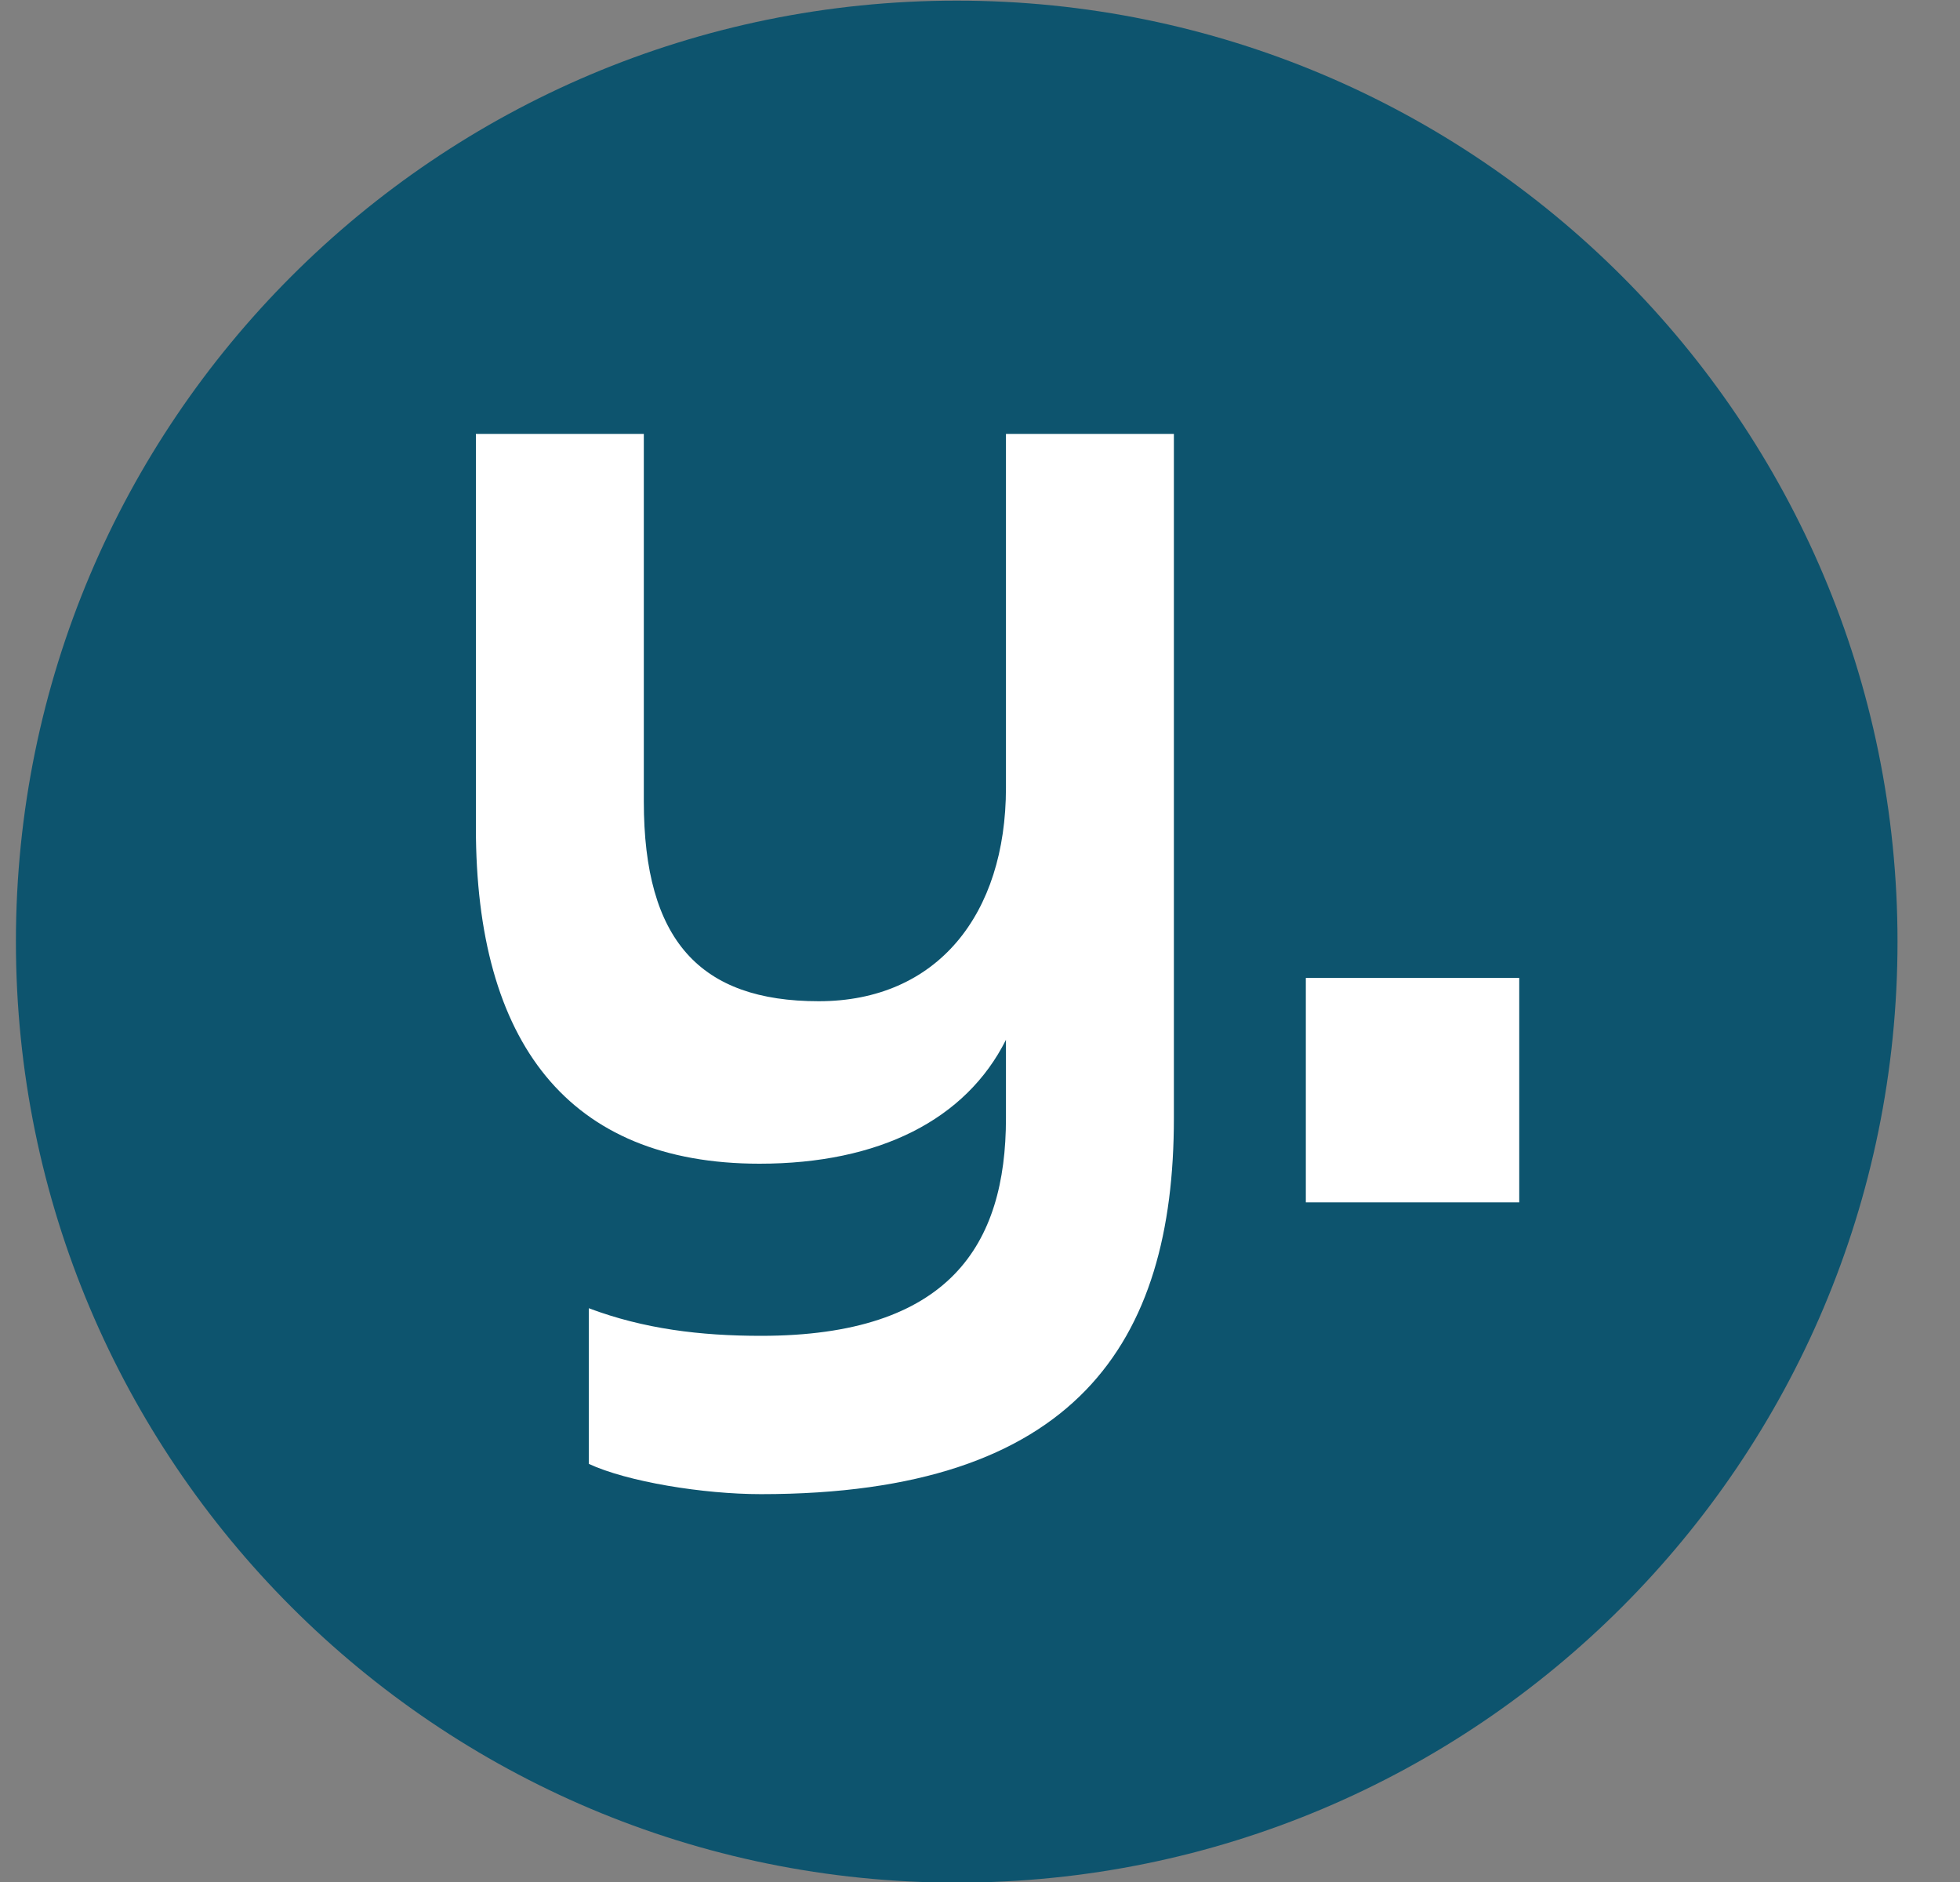 <svg width="25" height="24" viewBox="0 0 25 24" fill="none" xmlns="http://www.w3.org/2000/svg">
<rect x="0" y="0" width="25" height="24" fill="#808080" stroke="none"/>
<path d="M12.203 24.008C5.575 24.008 0.203 18.636 0.203 12.008C0.203 5.38 5.575 0.008 12.203 0.008C18.831 0.008 24.203 5.38 24.203 12.008C24.203 18.636 18.831 24.008 12.203 24.008Z" fill="#0D546E"/>
<path d="M12.831 5.533H14.973V14.26C14.973 17.122 13.726 19.054 9.706 19.054C8.968 19.054 8.002 18.896 7.51 18.668V16.683C8.212 16.947 8.932 17.035 9.706 17.035C12.111 17.035 12.831 15.876 12.831 14.26V13.26C12.322 14.277 11.215 14.84 9.688 14.84C7.247 14.84 6.07 13.294 6.07 10.555V5.533H8.212V10.222C8.212 11.995 8.932 12.768 10.443 12.768C11.953 12.768 12.831 11.662 12.831 10.046V5.533Z" fill="white"/>
<path d="M19.378 12.471H16.656V15.333H19.378V12.471Z" fill="white"/>
</svg>
